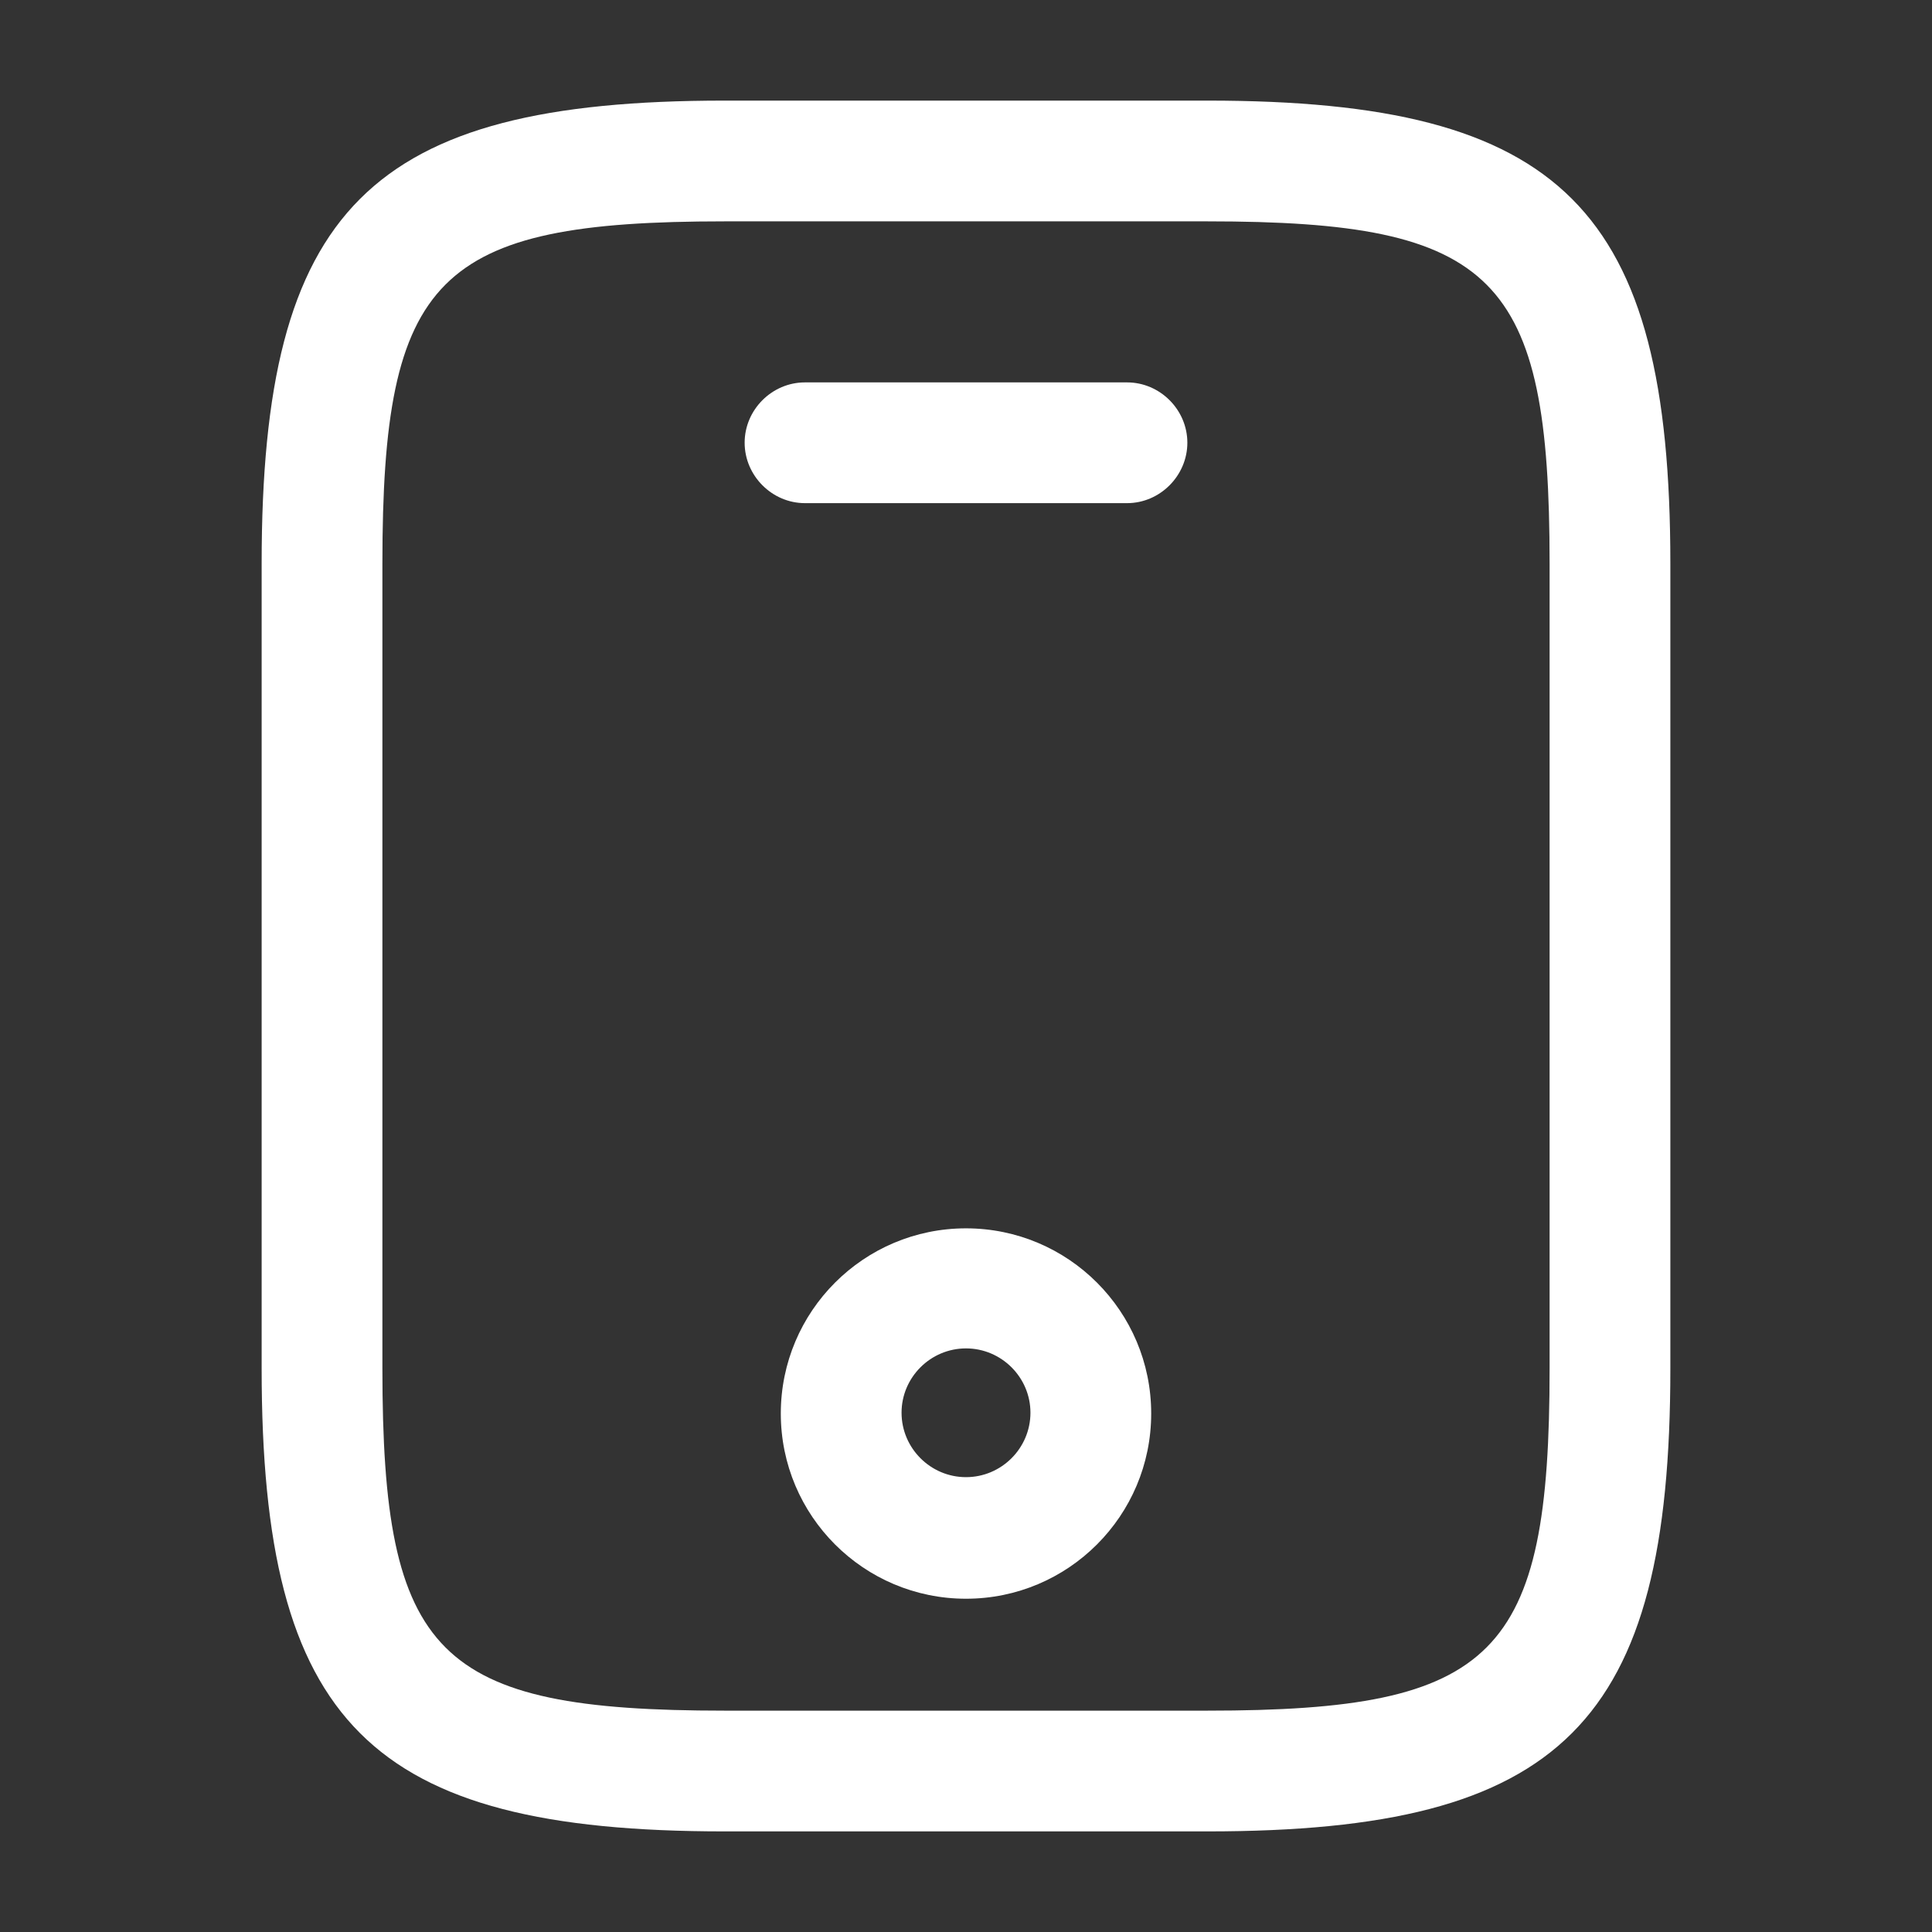 <svg width="14" height="14" viewBox="0 0 14 14" fill="none" xmlns="http://www.w3.org/2000/svg">
<rect x="0" y="0" width="14" height="14" fill="#333333" stroke="none"/>
<path d="M8.75 13.271H5.25C2.678 13.271 1.896 12.489 1.896 9.917V4.084C1.896 1.511 2.678 0.729 5.25 0.729H8.75C11.322 0.729 12.104 1.511 12.104 4.084V9.917C12.104 12.489 11.322 13.271 8.75 13.271ZM5.25 1.604C3.162 1.604 2.771 2.001 2.771 4.084V9.917C2.771 11.999 3.162 12.396 5.25 12.396H8.75C10.838 12.396 11.229 11.999 11.229 9.917V4.084C11.229 2.001 10.838 1.604 8.75 1.604H5.25Z" fill="white"/>
<path d="M8.167 3.646H5.833C5.594 3.646 5.396 3.447 5.396 3.208C5.396 2.969 5.594 2.771 5.833 2.771H8.167C8.406 2.771 8.604 2.969 8.604 3.208C8.604 3.447 8.406 3.646 8.167 3.646Z" fill="white"/>
<path d="M7 11.585C6.259 11.585 5.658 10.984 5.658 10.243C5.658 9.502 6.259 8.901 7 8.901C7.741 8.901 8.342 9.502 8.342 10.243C8.342 10.984 7.741 11.585 7 11.585ZM7 9.771C6.743 9.771 6.533 9.981 6.533 10.237C6.533 10.494 6.743 10.704 7 10.704C7.257 10.704 7.467 10.494 7.467 10.237C7.467 9.981 7.257 9.771 7 9.771Z" fill="white"/>
</svg>
